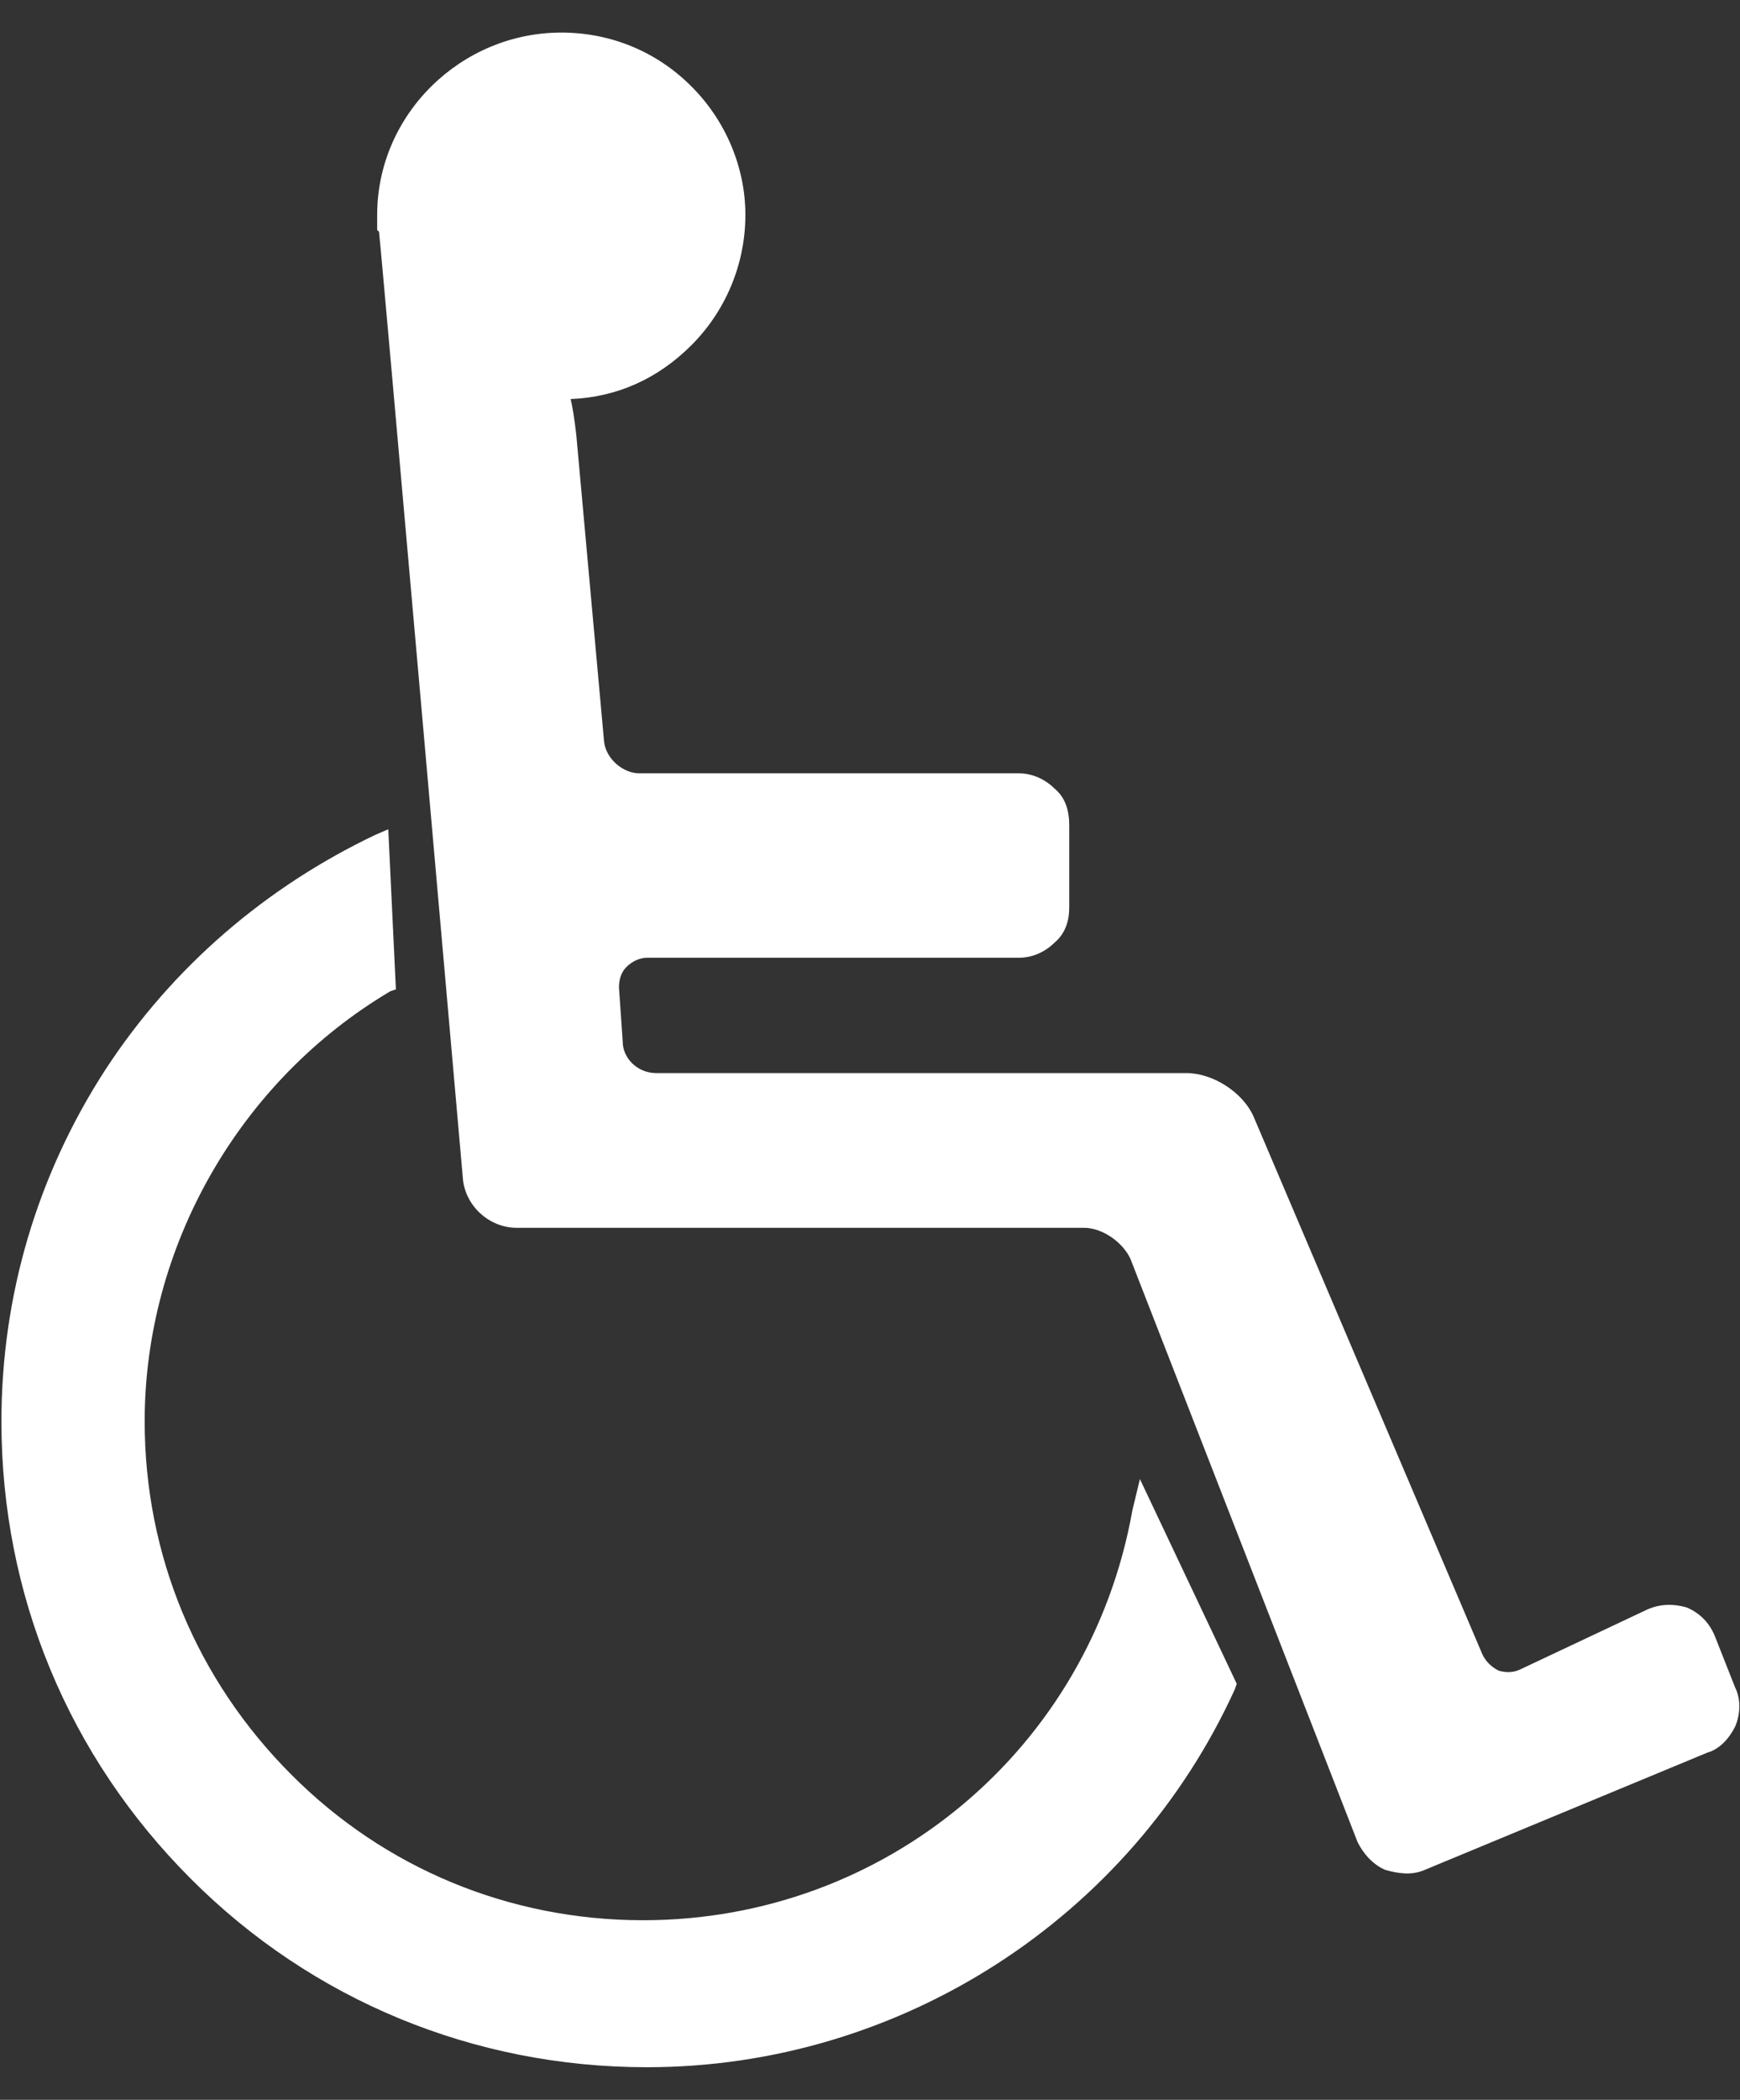 <?xml version="1.0" encoding="UTF-8" standalone="no"?>
<svg width="34px" height="41px" viewBox="0 0 34 41" version="1.1" xmlns="http://www.w3.org/2000/svg" xmlns:xlink="http://www.w3.org/1999/xlink" xmlns:sketch="http://www.bohemiancoding.com/sketch/ns">
    <rect x="0" y="0" width="34" height="41" fill="#333333" stroke="none"/>
    <!-- Generator: Sketch 3.3.2 (12043) - http://www.bohemiancoding.com/sketch -->
    <title>disability</title>
    <desc>Created with Sketch.</desc>
    <defs>
        <path id="path-1" d="M9.043,22.491 C9.078,23.034 9.552,23.474 10.098,23.474 L21.182,23.474 C21.547,23.474 21.947,23.763 22.091,24.085 L26.526,35.465 C26.634,35.685 26.818,35.904 27.071,36.012 C27.327,36.082 27.58,36.123 27.837,36.012 L33.36,33.722 C33.612,33.651 33.796,33.431 33.905,33.213 C34.014,32.957 34.014,32.667 33.905,32.45 L33.503,31.432 C33.395,31.179 33.213,30.997 32.96,30.887 C32.707,30.814 32.449,30.814 32.196,30.923 L29.724,32.088 C29.58,32.162 29.434,32.162 29.287,32.122 C29.14,32.048 29.032,31.943 28.963,31.795 L24.49,21.29 C24.272,20.816 23.691,20.453 23.184,20.453 L12.823,20.453 C12.457,20.453 12.168,20.164 12.168,19.837 L12.095,18.782 C12.095,18.638 12.131,18.49 12.24,18.382 C12.349,18.274 12.495,18.201 12.641,18.201 L19.91,18.201 C20.167,18.201 20.418,18.091 20.601,17.91 C20.821,17.727 20.893,17.473 20.893,17.22 L20.893,15.619 C20.893,15.328 20.821,15.074 20.601,14.893 C20.418,14.712 20.167,14.6 19.91,14.6 L12.495,14.6 C12.168,14.6 11.84,14.311 11.804,13.982 L11.26,7.983 C11.223,7.659 11.185,7.44 11.151,7.292 C12.058,7.255 12.856,6.895 13.512,6.239 C14.166,5.584 14.565,4.676 14.565,3.695 C14.565,2.75 14.165,1.839 13.512,1.189 C12.823,0.496 11.916,0.136 10.969,0.136 C9.006,0.136 7.37,1.736 7.37,3.697 L7.37,3.99 L7.406,4.025 C7.445,4.315 9.043,22.491 9.043,22.491 L9.043,22.491 Z"></path>
        <path id="path-2" d="M8.713,1.446 C9.334,0.861 10.134,0.535 10.969,0.535 C11.804,0.535 12.641,0.862 13.224,1.446 C13.839,2.063 14.166,2.861 14.166,3.696 C14.166,5.477 12.713,6.897 10.969,6.897 L10.932,6.897 C10.822,6.897 10.748,6.967 10.712,7.042 C10.676,7.113 10.676,7.186 10.748,7.258 C10.748,7.332 10.822,7.622 10.858,8.023 L11.404,14.024 C11.475,14.565 11.949,15.005 12.494,15.005 L19.909,15.005 C20.055,15.005 20.236,15.075 20.347,15.185 C20.454,15.293 20.492,15.437 20.492,15.62 L20.492,17.221 C20.492,17.548 20.236,17.801 19.909,17.801 L12.64,17.801 C12.385,17.801 12.13,17.911 11.949,18.092 C11.768,18.275 11.694,18.527 11.694,18.819 L11.768,19.837 C11.804,20.38 12.277,20.816 12.822,20.816 L23.183,20.816 C23.547,20.816 23.98,21.109 24.128,21.435 L28.597,31.942 C28.707,32.193 28.889,32.378 29.14,32.486 C29.4,32.559 29.652,32.559 29.904,32.449 L32.376,31.287 C32.486,31.213 32.67,31.213 32.814,31.287 C32.96,31.325 33.069,31.431 33.14,31.577 L33.54,32.597 C33.612,32.741 33.612,32.884 33.54,33.031 C33.469,33.175 33.36,33.325 33.213,33.36 L27.689,35.648 C27.545,35.685 27.362,35.685 27.217,35.611 C27.071,35.577 26.962,35.465 26.924,35.321 L22.455,23.944 C22.272,23.435 21.726,23.072 21.181,23.072 L10.098,23.072 C9.768,23.072 9.44,22.78 9.44,22.452 C9.44,22.452 7.844,4.28 7.772,3.989 L7.772,3.696 C7.772,2.861 8.134,2.062 8.713,1.446 L8.713,1.446 Z"></path>
        <path id="path-3" d="M3.736,36.192 C6.099,38.555 9.26,39.864 12.642,39.864 C17.584,39.864 22.092,36.954 24.129,32.485 L24.166,32.377 L22.274,28.379 L22.126,28.996 C21.294,33.65 17.293,36.994 12.568,36.994 C9.952,36.994 7.515,35.978 5.698,34.156 C3.844,32.304 2.827,29.869 2.827,27.252 C2.827,23.837 4.68,20.602 7.627,18.855 L7.736,18.818 L7.587,15.692 L7.336,15.8 C5.192,16.82 3.372,18.381 2.064,20.379 C0.719,22.452 0.028,24.815 0.028,27.252 C0.027,30.634 1.334,33.794 3.736,36.192 L3.736,36.192 Z"></path>
        <path id="path-4" d="M7.224,16.31 L7.335,18.602 C4.315,20.419 2.426,23.727 2.426,27.252 C2.426,29.979 3.48,32.523 5.406,34.412 C7.336,36.34 9.878,37.393 12.568,37.393 C17.294,37.393 21.329,34.156 22.421,29.651 L23.727,32.378 C21.727,36.702 17.403,39.464 12.642,39.464 C9.372,39.464 6.317,38.194 4.026,35.903 C1.7,33.575 0.428,30.522 0.428,27.252 C0.427,22.635 3.081,18.382 7.224,16.31 L7.224,16.31 Z"></path>
    </defs>
    <g id="VDM-Landing-Page-2" stroke="none" stroke-width="1" fill="none" fill-rule="evenodd" sketch:type="MSPage">
        <g id="VDM1_max_tablet-Copy" sketch:type="MSArtboardGroup" transform="translate(-443, -998)">
            <g id="You-Have-Options-Copy" sketch:type="MSLayerGroup" transform="translate(0, 829)">
                <g id="Group-Copy" transform="translate(84, 99)">
                    <g id="Group" transform="translate(0, 70)">
                        <g id="Disability" transform="translate(346, 0.5)">
                            <g id="disability" transform="translate(13, 0)">
                                <g id="Shape">
                                    <use fill="#FFFFFF" fill-rule="evenodd" sketch:type="MSShapeGroup" xlink:href="#path-1"></use>
                                    <use fill="none" xlink:href="#path-1"></use>
                                </g>
                                <g id="Shape">
                                    <use fill="#FFFFFF" fill-rule="evenodd" sketch:type="MSShapeGroup" xlink:href="#path-2"></use>
                                    <use fill="none" xlink:href="#path-2"></use>
                                </g>
                                <g id="Shape">
                                    <use fill="#FFFFFF" fill-rule="evenodd" sketch:type="MSShapeGroup" xlink:href="#path-3"></use>
                                    <use fill="none" xlink:href="#path-3"></use>
                                </g>
                                <g id="Shape">
                                    <use fill="#FFFFFF" fill-rule="evenodd" sketch:type="MSShapeGroup" xlink:href="#path-4"></use>
                                    <use fill="none" xlink:href="#path-4"></use>
                                </g>
                            </g>
                        </g>
                    </g>
                </g>
            </g>
        </g>
    </g>
</svg>